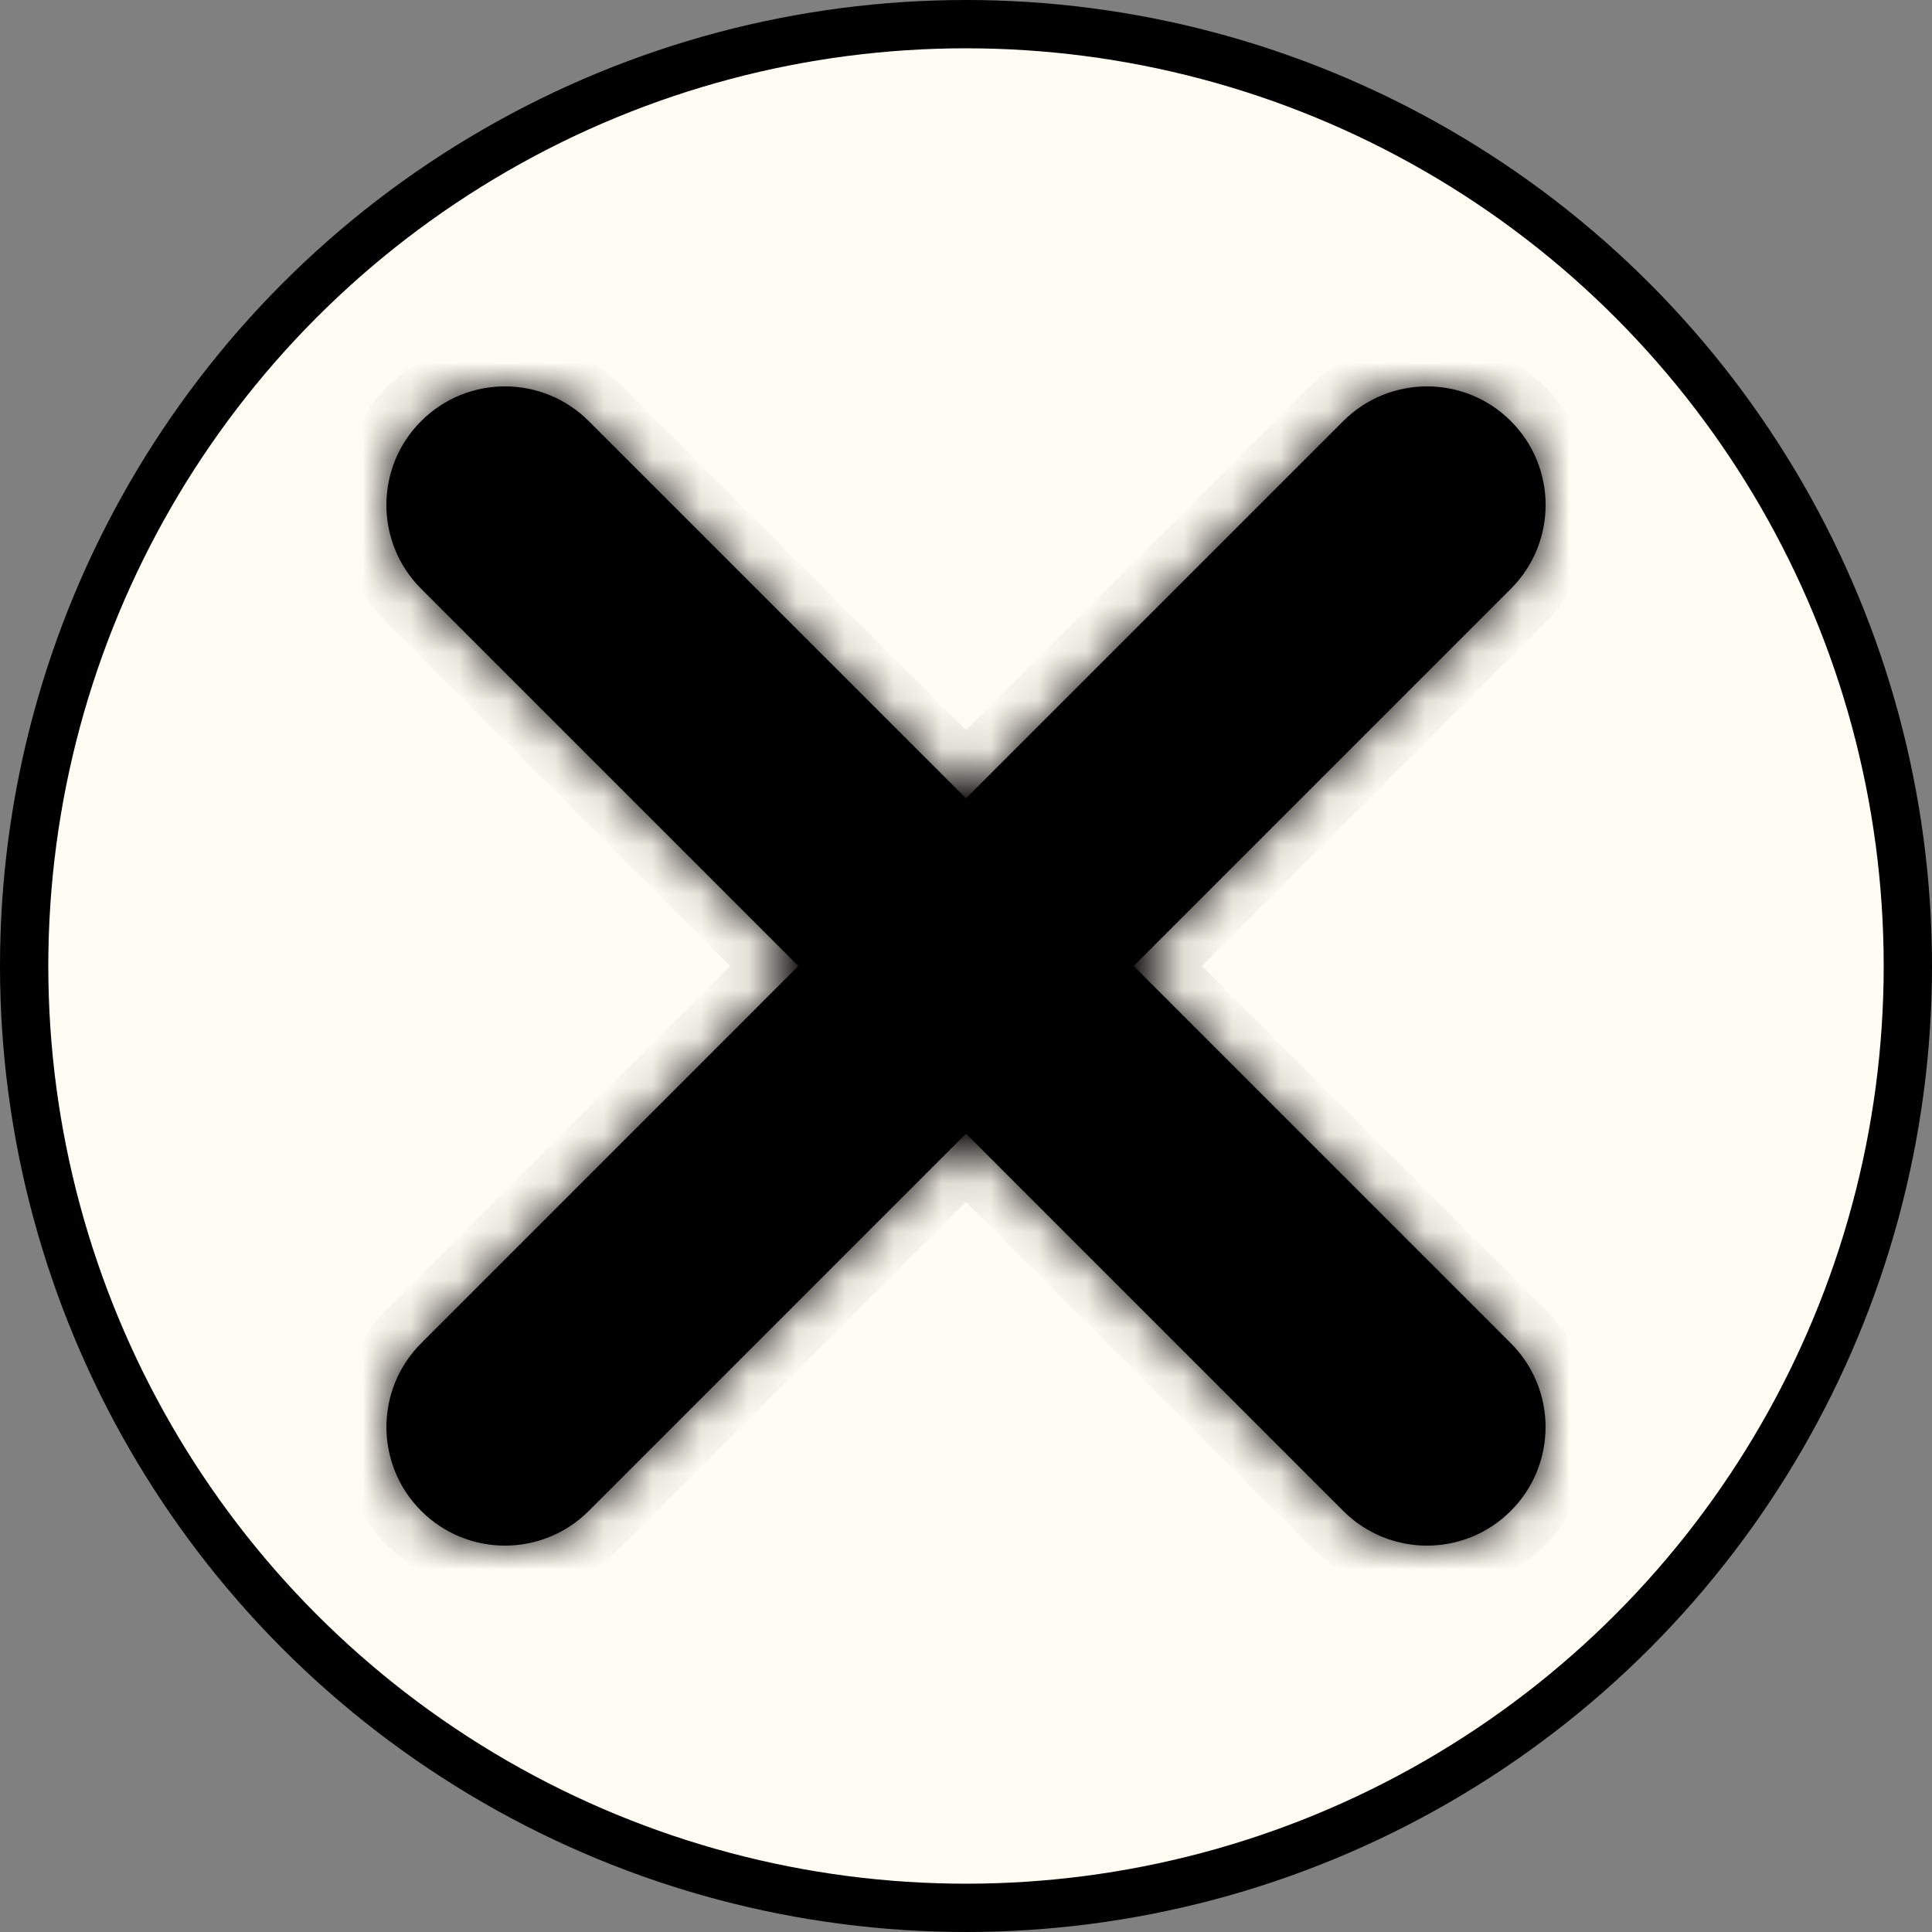 <svg width="40" height="40" viewBox="0 0 40 40" fill="none" xmlns="http://www.w3.org/2000/svg">
<rect x="0" y="0" width="40" height="40" fill="#808080" stroke="none"/>
<circle cx="20" cy="20" r="19.5" fill="#FFFCF3" stroke="black"/>
<mask id="path-2-inside-1_1272_7697" fill="white">
<path fill-rule="evenodd" clip-rule="evenodd" d="M31.28 27.81C32.239 28.768 32.239 30.323 31.28 31.281C30.322 32.24 28.768 32.24 27.809 31.281L20 23.471L12.191 31.281C11.232 32.24 9.678 32.24 8.72 31.281C7.761 30.323 7.761 28.768 8.72 27.81L16.529 20L8.719 12.19C7.76 11.232 7.76 9.677 8.719 8.719C9.677 7.76 11.231 7.76 12.19 8.719L20 16.529L27.81 8.719C28.769 7.76 30.323 7.76 31.281 8.719C32.24 9.677 32.24 11.232 31.281 12.19L23.471 20L31.28 27.81Z"/>
</mask>
<path fill-rule="evenodd" clip-rule="evenodd" d="M31.28 27.81C32.239 28.768 32.239 30.323 31.28 31.281C30.322 32.24 28.768 32.24 27.809 31.281L20 23.471L12.191 31.281C11.232 32.24 9.678 32.24 8.72 31.281C7.761 30.323 7.761 28.768 8.72 27.81L16.529 20L8.719 12.19C7.76 11.232 7.76 9.677 8.719 8.719C9.677 7.76 11.231 7.76 12.19 8.719L20 16.529L27.81 8.719C28.769 7.76 30.323 7.76 31.281 8.719C32.24 9.677 32.24 11.232 31.281 12.19L23.471 20L31.28 27.81Z" fill="black"/>
<path d="M31.28 27.81L30.573 28.517L30.573 28.517L31.28 27.81ZM27.809 31.281L27.102 31.988L27.102 31.988L27.809 31.281ZM20 23.471L20.707 22.764L20 22.057L19.293 22.764L20 23.471ZM12.191 31.281L11.484 30.574L11.484 30.574L12.191 31.281ZM8.72 31.281L9.427 30.574L9.427 30.574L8.72 31.281ZM8.72 27.81L8.013 27.103L8.013 27.103L8.72 27.81ZM16.529 20L17.236 20.707L17.943 20L17.236 19.293L16.529 20ZM8.719 12.19L9.426 11.483L9.426 11.483L8.719 12.19ZM8.719 8.719L8.012 8.012L8.719 8.719ZM12.19 8.719L11.483 9.426L11.483 9.426L12.19 8.719ZM20 16.529L19.293 17.236L20 17.944L20.707 17.236L20 16.529ZM27.81 8.719L27.103 8.012L27.103 8.012L27.81 8.719ZM31.281 8.719L30.574 9.426L30.574 9.426L31.281 8.719ZM31.281 12.19L30.574 11.483L30.574 11.483L31.281 12.19ZM23.471 20L22.764 19.293L22.057 20L22.764 20.707L23.471 20ZM31.987 31.988C33.336 30.639 33.336 28.452 31.987 27.103L30.573 28.517C31.141 29.085 31.141 30.006 30.573 30.574L31.987 31.988ZM27.102 31.988C28.451 33.337 30.638 33.337 31.987 31.988L30.573 30.574C30.005 31.142 29.084 31.142 28.516 30.574L27.102 31.988ZM19.293 24.179L27.102 31.988L28.516 30.574L20.707 22.764L19.293 24.179ZM19.293 22.764L11.484 30.574L12.898 31.988L20.707 24.179L19.293 22.764ZM11.484 30.574C10.916 31.142 9.995 31.142 9.427 30.574L8.013 31.988C9.362 33.337 11.549 33.337 12.898 31.988L11.484 30.574ZM9.427 30.574C8.859 30.006 8.859 29.085 9.427 28.517L8.013 27.103C6.664 28.452 6.664 30.639 8.013 31.988L9.427 30.574ZM9.427 28.517L17.236 20.707L15.822 19.293L8.013 27.103L9.427 28.517ZM8.012 12.897L15.822 20.707L17.236 19.293L9.426 11.483L8.012 12.897ZM8.012 8.012C6.663 9.361 6.663 11.548 8.012 12.897L9.426 11.483C8.858 10.915 8.858 9.994 9.426 9.426L8.012 8.012ZM12.897 8.012C11.548 6.663 9.361 6.663 8.012 8.012L9.426 9.426C9.994 8.858 10.915 8.858 11.483 9.426L12.897 8.012ZM20.707 15.822L12.897 8.012L11.483 9.426L19.293 17.236L20.707 15.822ZM20.707 17.236L28.517 9.426L27.103 8.012L19.293 15.822L20.707 17.236ZM28.517 9.426C29.085 8.858 30.006 8.858 30.574 9.426L31.988 8.012C30.639 6.663 28.452 6.663 27.103 8.012L28.517 9.426ZM30.574 9.426C31.142 9.994 31.142 10.915 30.574 11.483L31.988 12.897C33.337 11.548 33.337 9.361 31.988 8.012L30.574 9.426ZM30.574 11.483L22.764 19.293L24.178 20.707L31.988 12.897L30.574 11.483ZM31.987 27.103L24.178 19.293L22.764 20.707L30.573 28.517L31.987 27.103Z" fill="black" mask="url(#path-2-inside-1_1272_7697)"/>
</svg>
